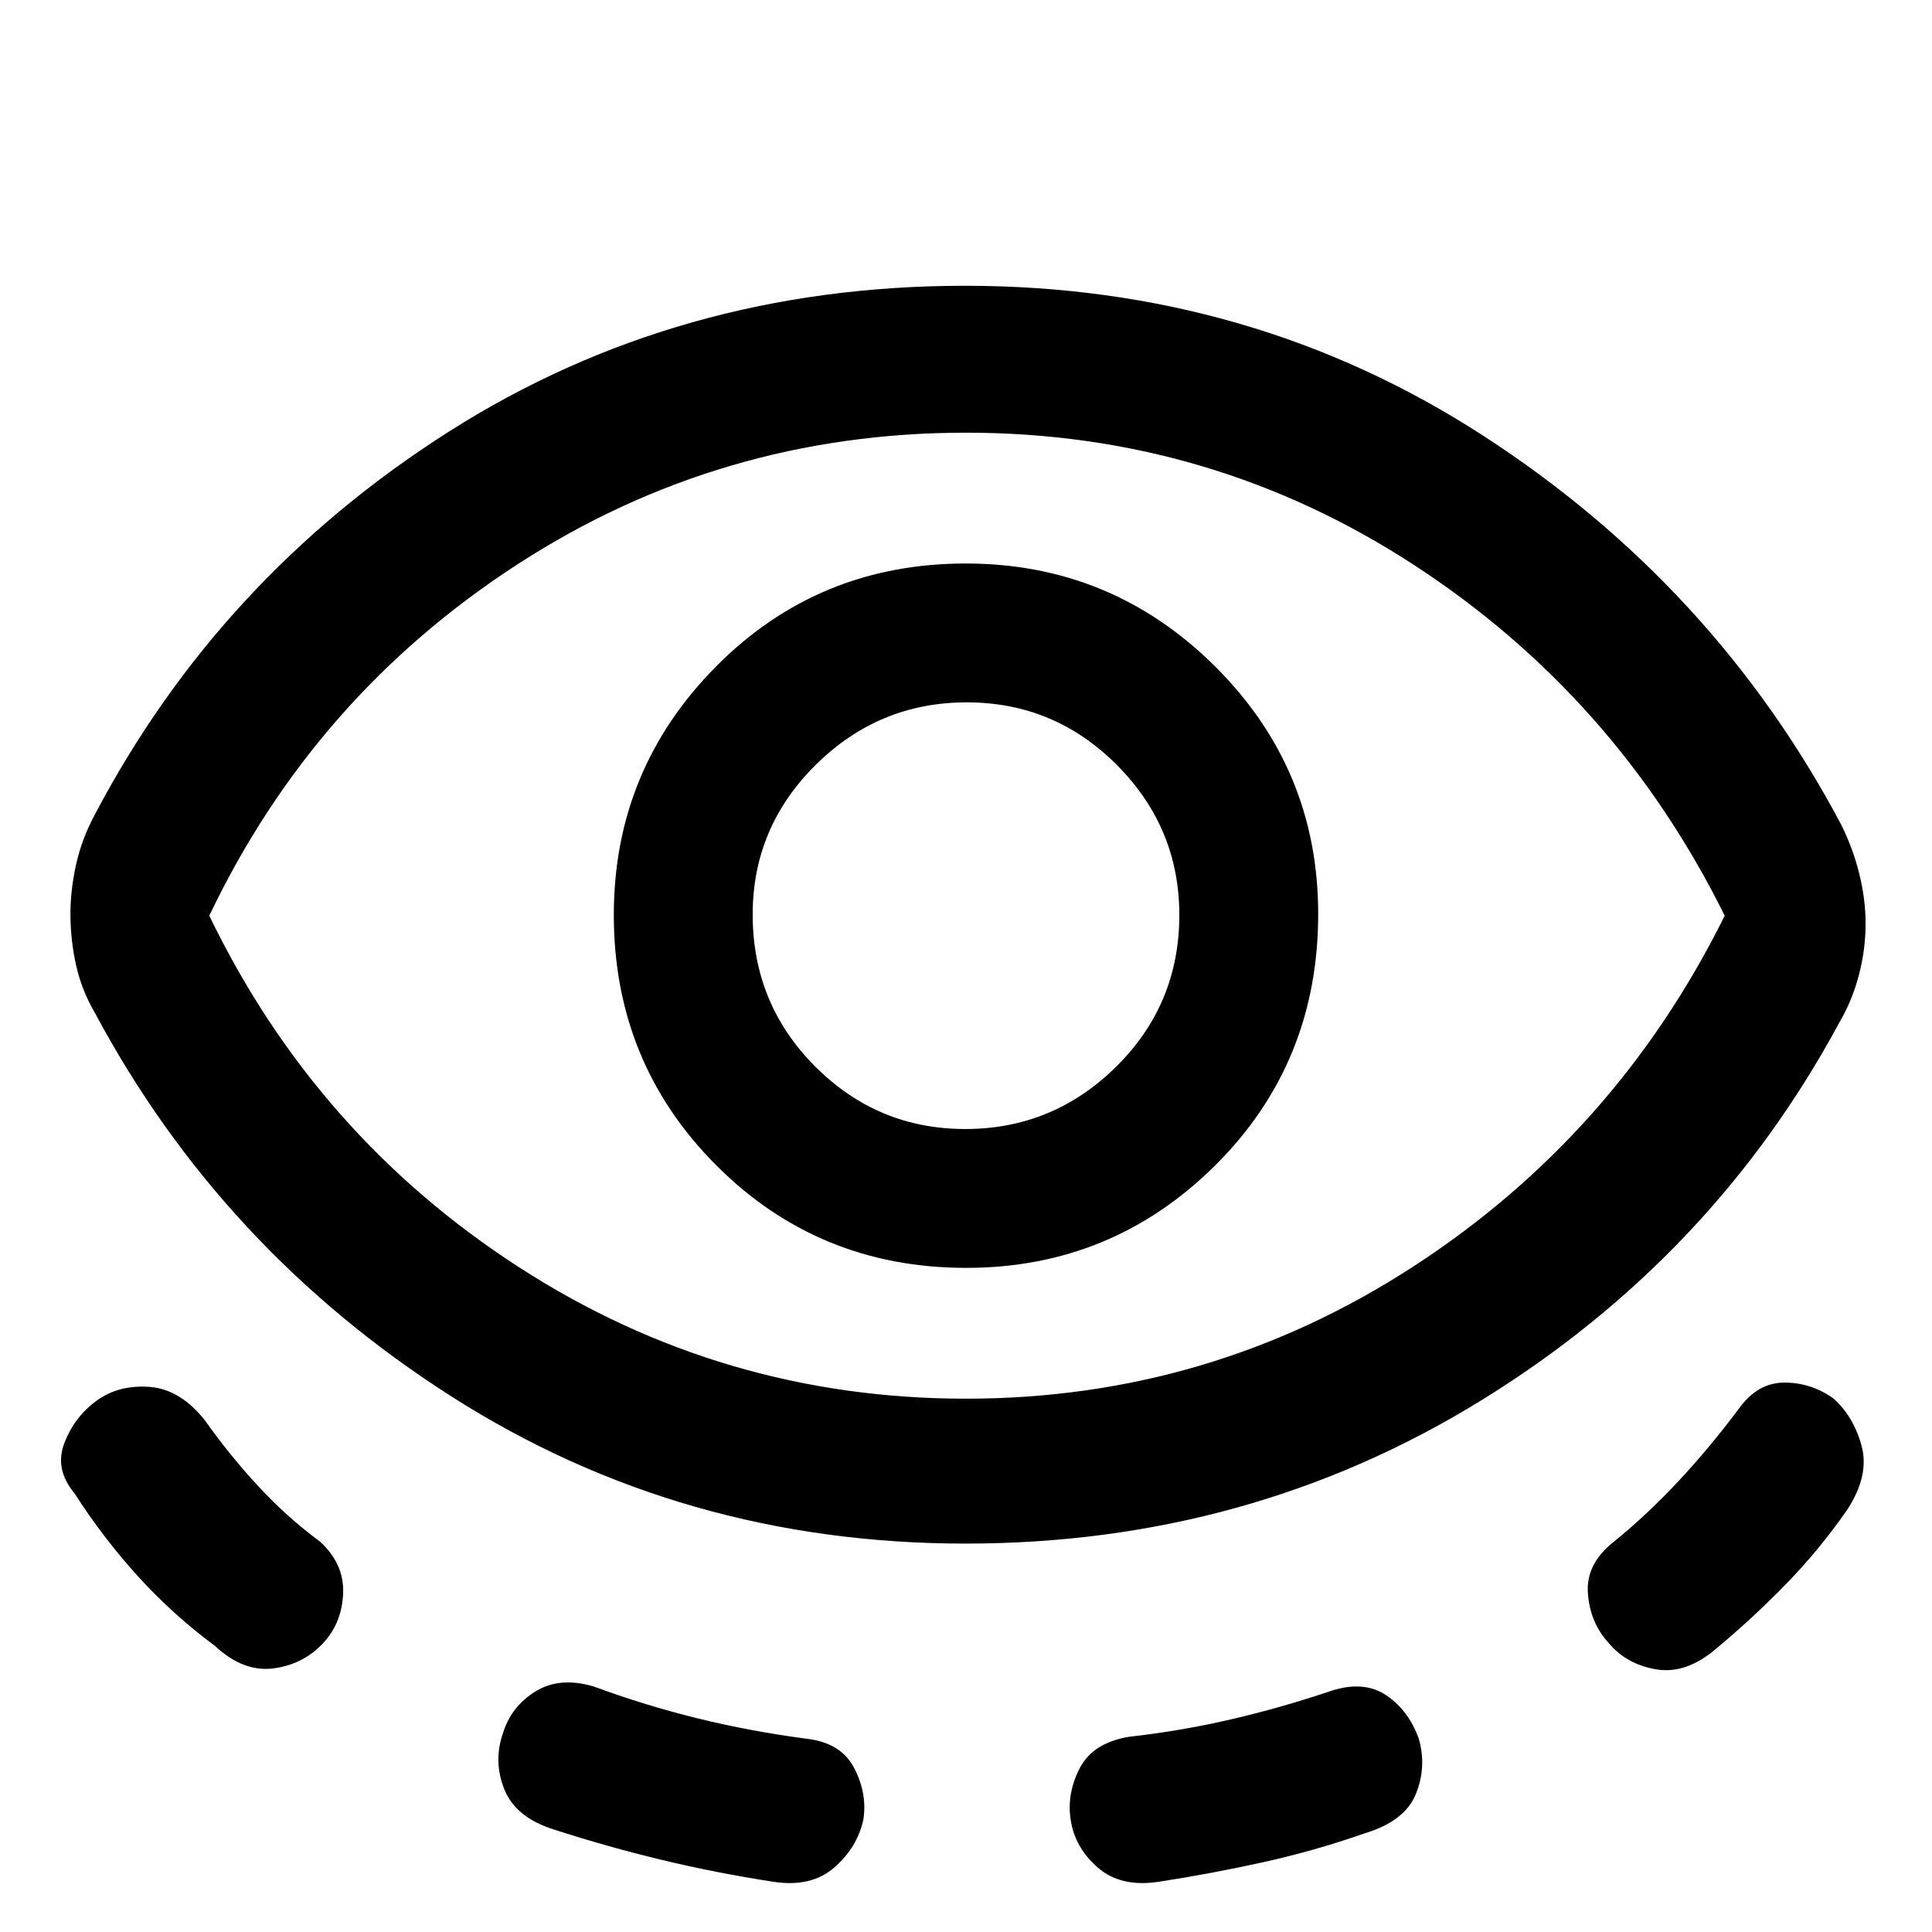 <svg xmlns="http://www.w3.org/2000/svg" height="48" viewBox="0 -960 960 960" width="48"><path d="M479.76-193Q339-193 224.5-266T47-457q-6.38-10.87-9.19-23.4Q35-492.93 35-506q0-11.73 2.81-24.43T47-555q62-118 176-190.5T479.5-818Q622-818 737-743.5T915-550q5.85 11.87 8.92 24.4Q927-513.07 927-501q0 12.73-3.31 25.43T914-452q-63 117-178.24 188-115.25 71-256 71ZM161-144q-10 11-25 13t-29-11q-21.26-15.79-38.52-34.82Q51.21-195.85 37-218q-10-12-5-25t16-21q11-8 26.33-6.86Q89.65-269.71 102-254q12 17 26.35 32.5Q142.69-206 159-194q12 11 11.5 25.5T161-144Zm319-121q121 0 222-65.5T857-505q-54-109-154.74-174.5Q601.52-745 480-745q-122 0-223 65.5T104-505q52.84 109.39 153.92 174.7Q359-265 480-265ZM429-55.86Q426-42 414.5-32T384-25q-28.06-4.32-55.06-10.8-27-6.48-53.94-15.2-18.87-6-24.44-20Q245-85 250-99q4-13 16-20.5t29-2.5q25.29 9.35 51.51 15.81Q372.73-99.73 401-96q17 2 23.5 14.64t4.5 25.5ZM480.12-330q72.38 0 123.63-50.85 51.25-50.86 51.25-125Q655-578 603.63-629t-123.75-51q-73.38 0-124.13 51.23T305-505.35Q305-432 355.87-381t124.25 51Zm-.47-69Q436-399 405-430.12q-31-31.12-31-75.47 0-43.35 31.35-74.38 31.36-31.03 75-31.03Q524-611 555-579.85q31 31.14 31 74.5Q586-461 554.65-430q-31.36 31-75 31ZM532-55.86q-2-12.86 4.5-25.5T561-97q25.79-2.88 50.86-8.7 25.07-5.82 50.14-14.3 16-5 27 2.5T705-96q4 14-1.5 27.5T678-49q-24.67 8.65-50.33 14.32Q602-29 576-25q-19 3-30.5-7T532-55.86ZM799-144q-9-10-10-24.5t13-25.5q16.59-13.47 32.1-30.11Q849.62-240.76 864-260q9.32-13 22.66-13t24.34 7.88q10 8.88 14 23.5T918-210q-13.85 19.98-30.42 36.99Q871-156 853-141q-15 13-30 10.5T799-144ZM481-505Z"/></svg>